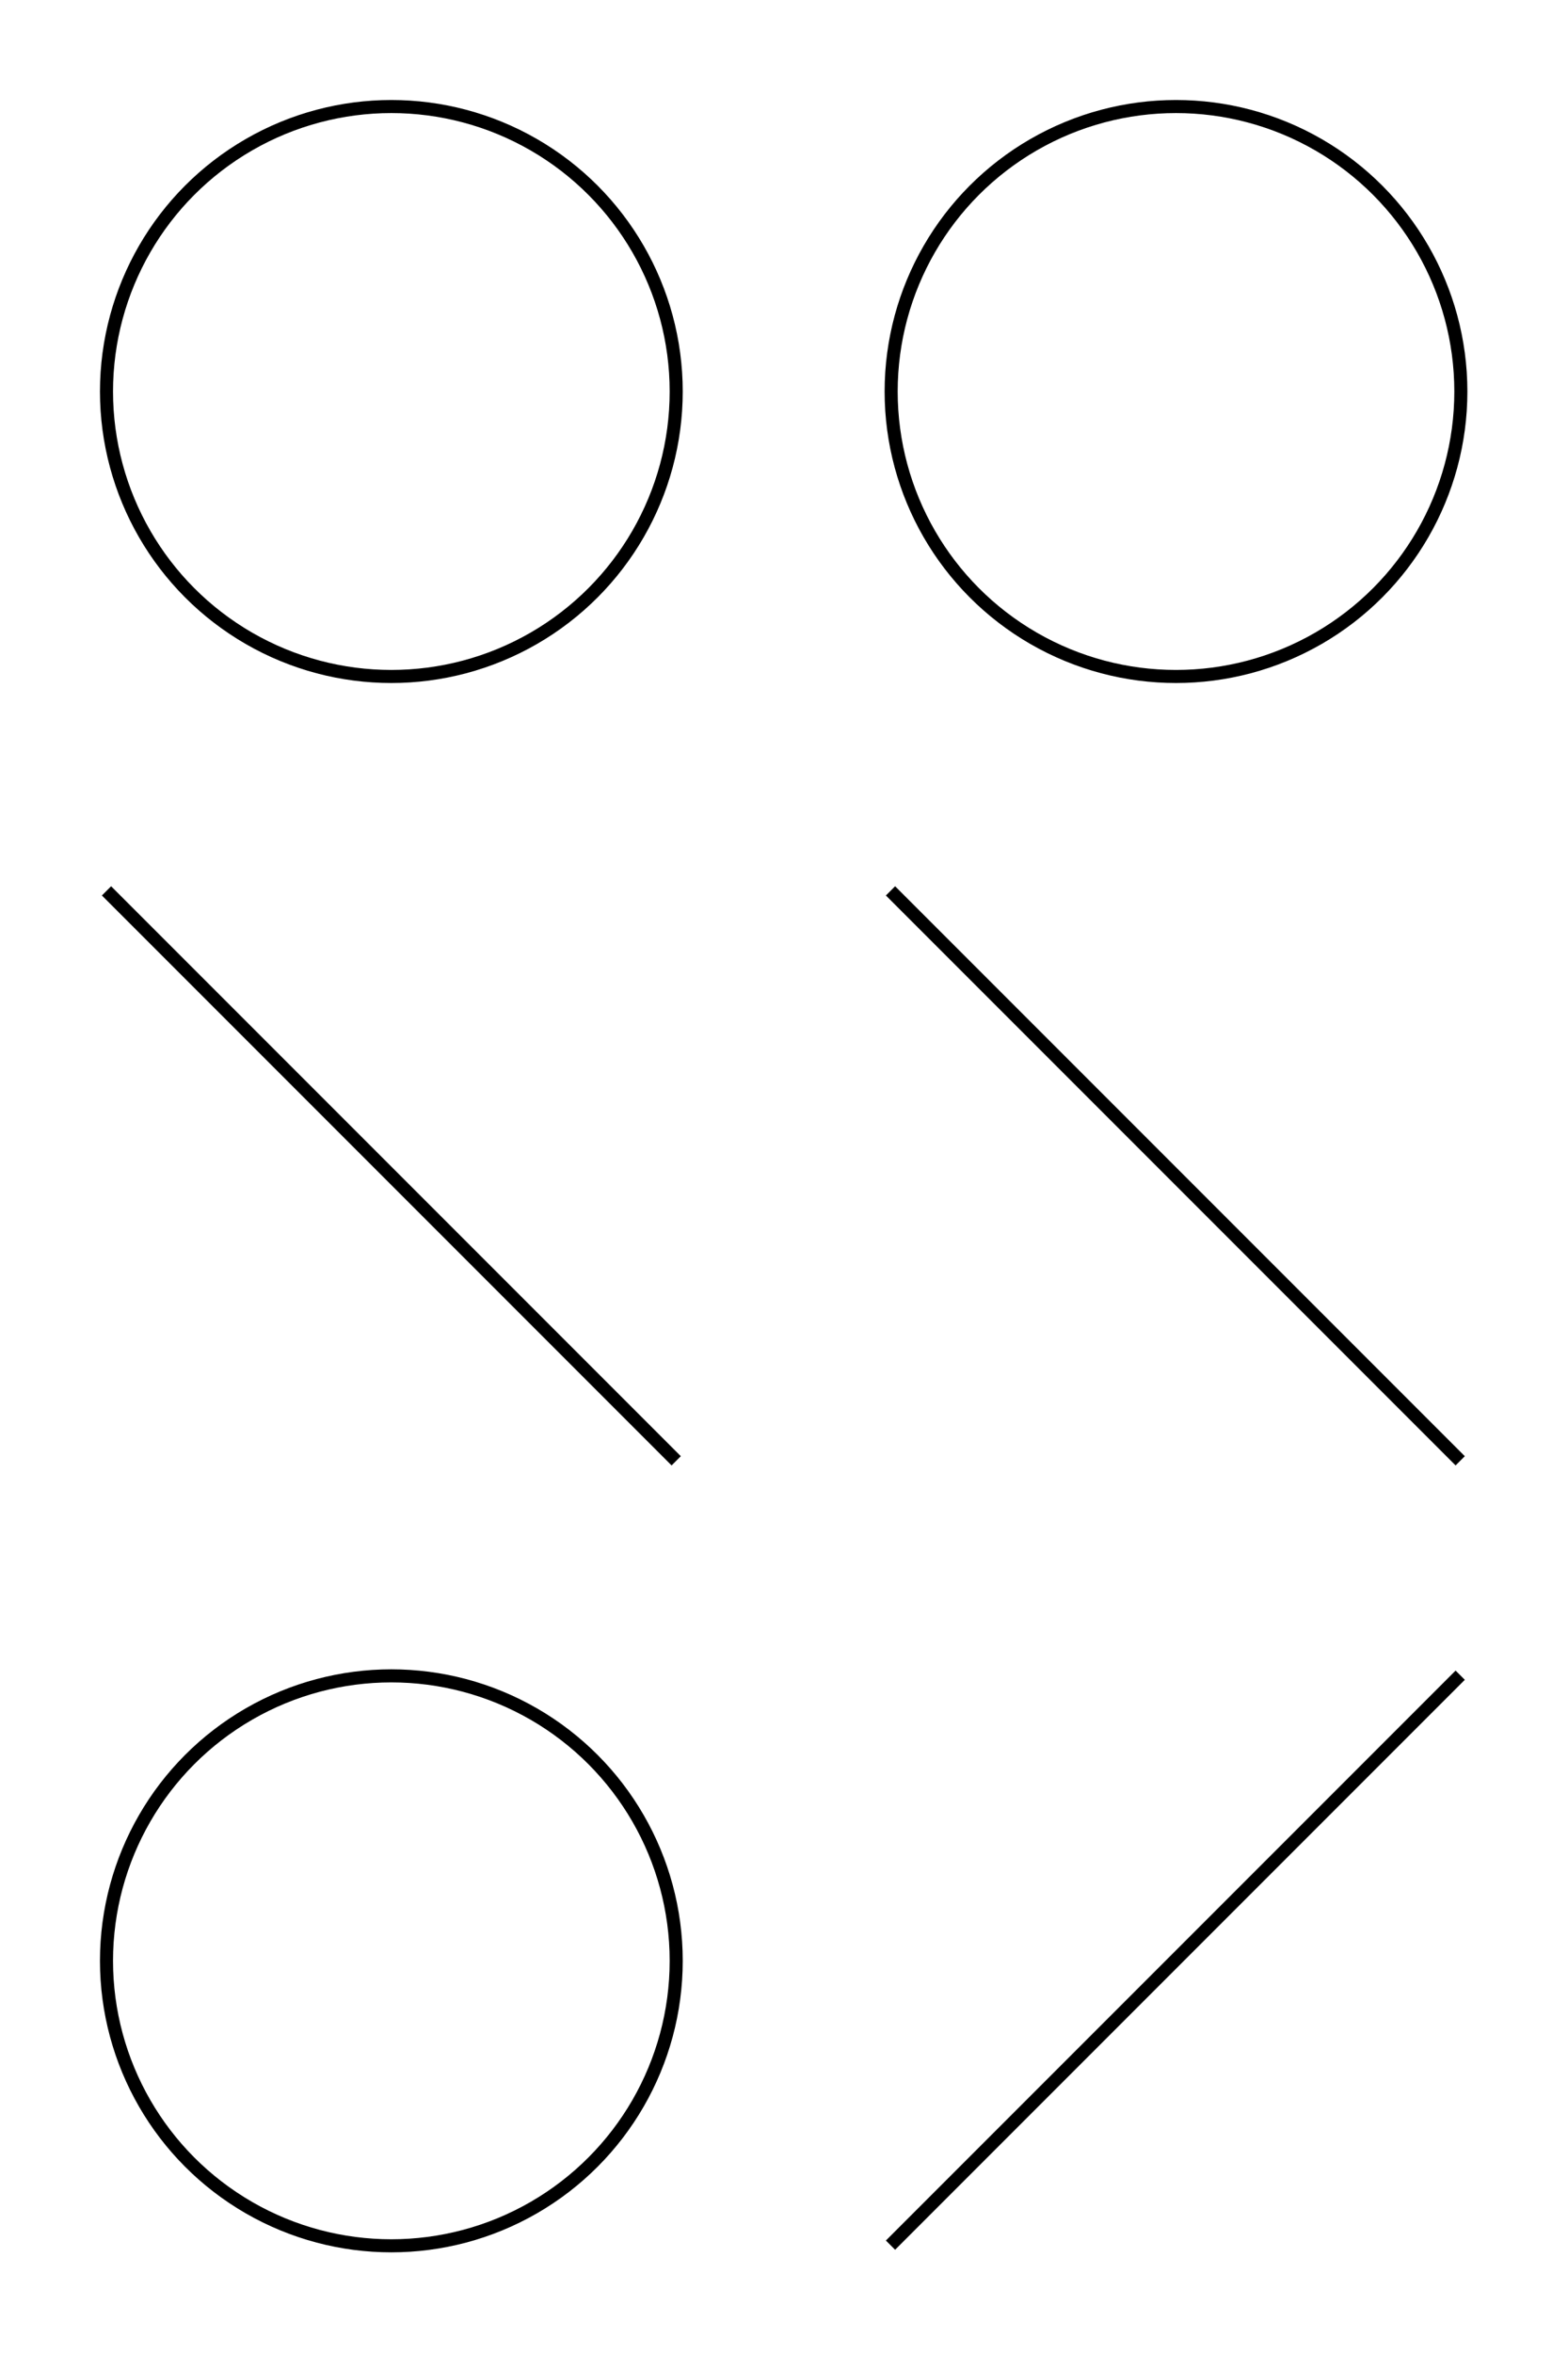 <svg id="레이어_1" data-name="레이어 1" xmlns="http://www.w3.org/2000/svg" viewBox="0 0 2400 3600"><defs><style>.cls-1{fill:none;stroke:#000;stroke-miterlimit:10;stroke-width:20px;}</style></defs><circle class="cls-1" cx="599" cy="599" r="436"/><circle class="cls-1" cx="1800" cy="599" r="436"/><circle class="cls-1" cx="599" cy="3000" r="436"/><line class="cls-1" x1="1035" y1="2235" x2="163" y2="1363"/><line class="cls-1" x1="2235" y1="2235" x2="1363" y2="1363"/><line class="cls-1" x1="2235" y1="2563" x2="1363" y2="3435"/></svg>